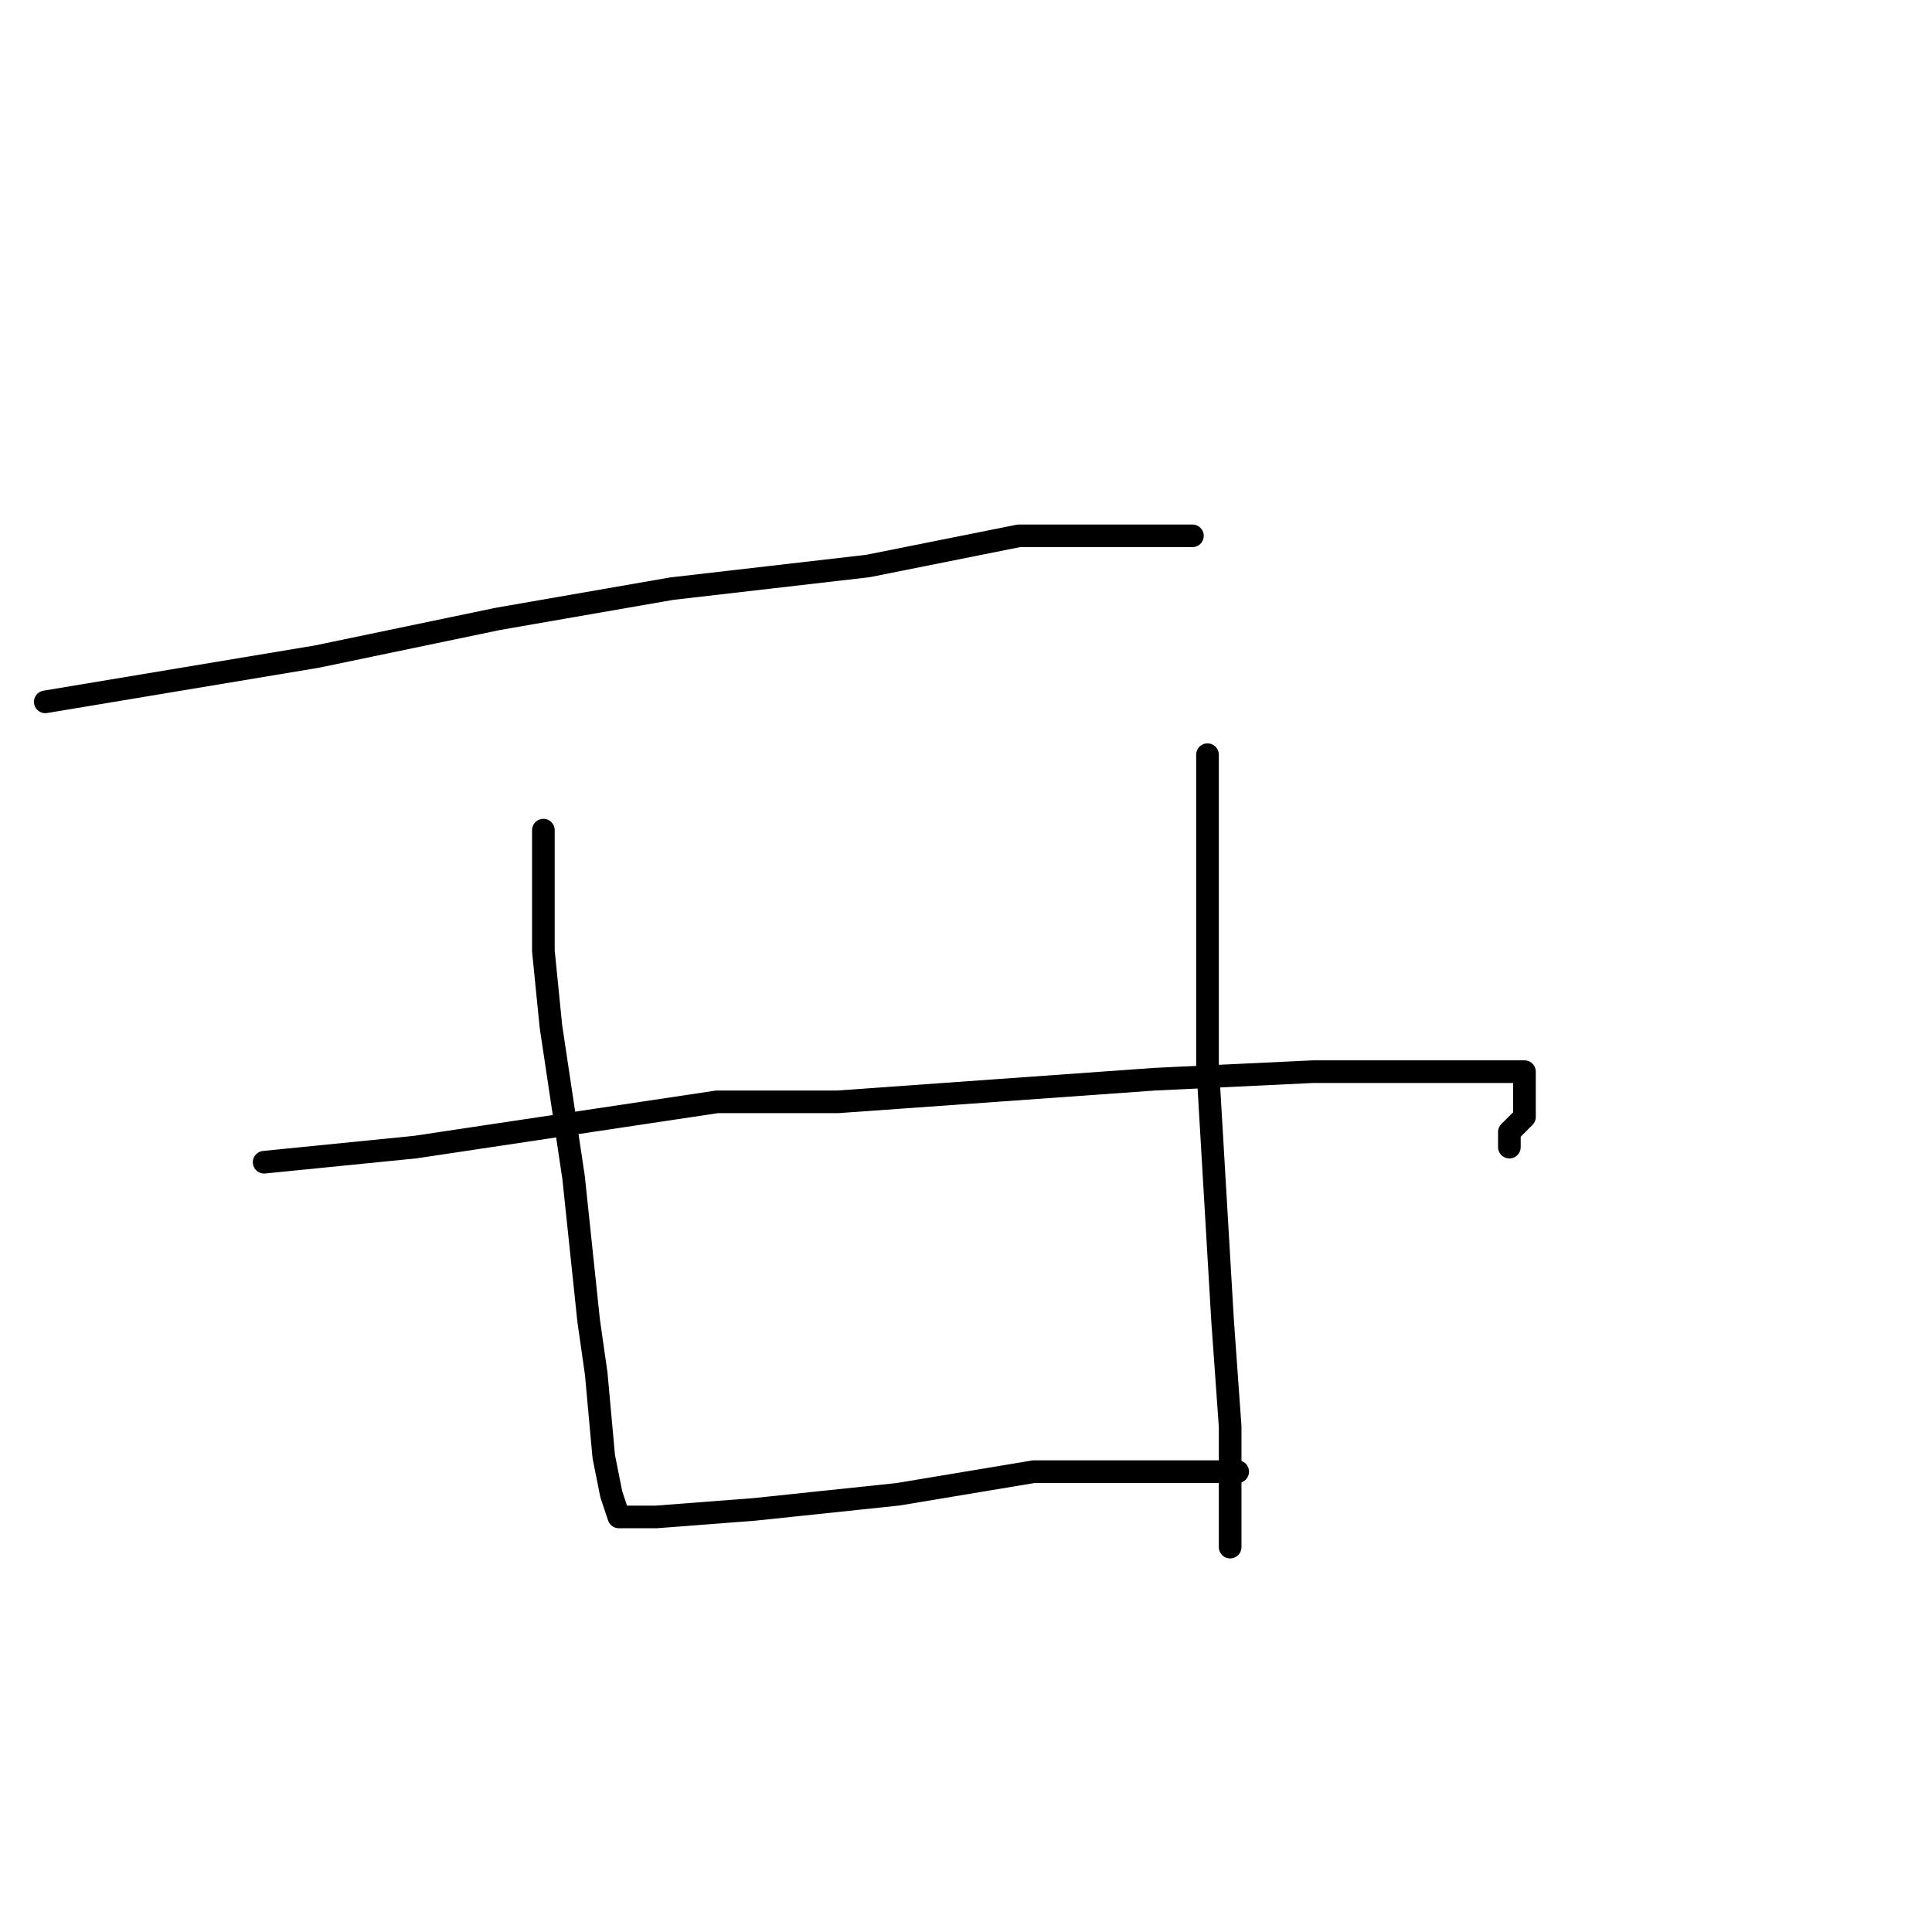 <?xml version="1.0" standalone="no"?>
    <svg width="256" height="256" xmlns="http://www.w3.org/2000/svg" version="1.1">
    <polyline stroke="black" stroke-width="3" stroke-linecap="round" fill="transparent" stroke-linejoin="round" points="6 93 24 90 42 87 66 82 89 78 115 75 135 71 151 71 157 71 158 71 158 71 " />
        <polyline stroke="black" stroke-width="3" stroke-linecap="round" fill="transparent" stroke-linejoin="round" points="72 110 72 118 72 126 73 136 76 156 78 175 79 182 80 193 81 198 82 201 84 201 87 201 100 200 119 198 137 195 151 195 160 195 163 195 164 195 163 195 163 195 " />
        <polyline stroke="black" stroke-width="3" stroke-linecap="round" fill="transparent" stroke-linejoin="round" points="160 100 160 112 160 124 160 141 161 158 162 175 163 189 163 200 163 205 163 205 " />
        <polyline stroke="black" stroke-width="3" stroke-linecap="round" fill="transparent" stroke-linejoin="round" points="35 154 45 153 55 152 95 146 111 146 139 144 153 143 174 142 190 142 198 142 202 142 202 144 202 148 200 150 200 151 200 152 200 152 " />
        </svg>